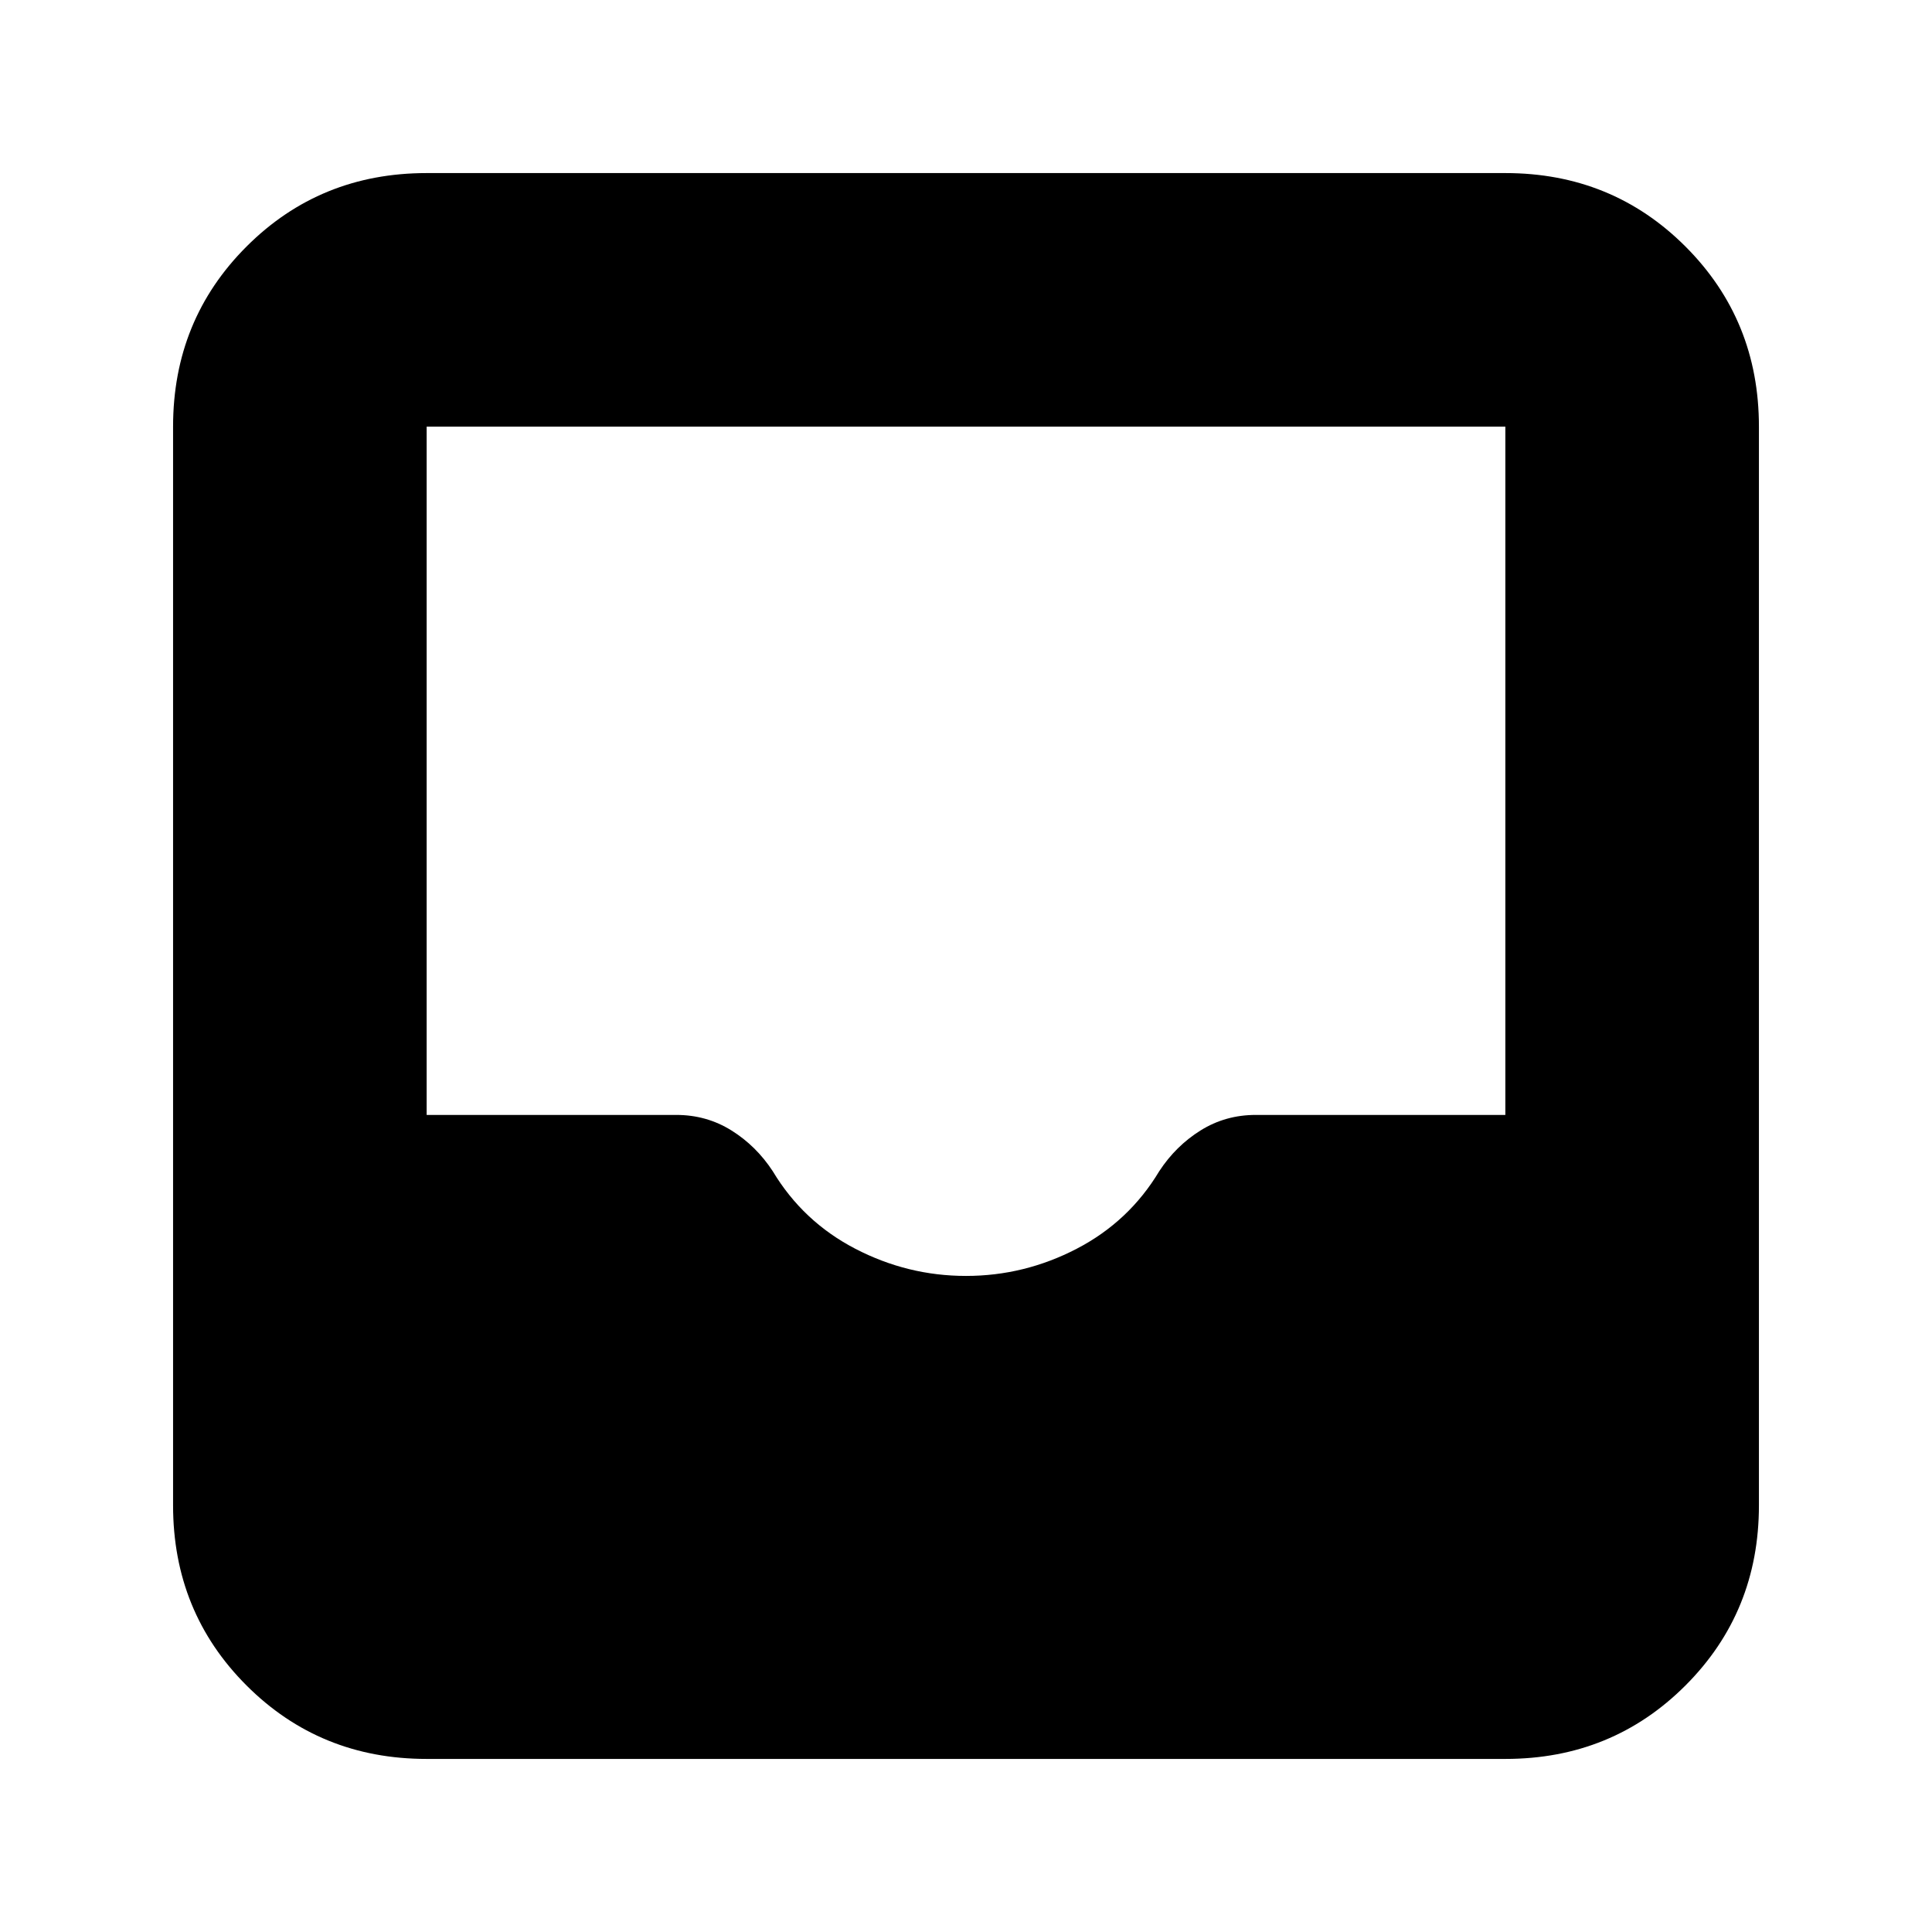 <svg xmlns="http://www.w3.org/2000/svg" height="24" viewBox="0 -960 960 960" width="24"><path d="M212-86q-53 0-89.5-36.5T86-212v-536q0-53 36.5-89.5T212-874h536q53 0 89.5 36.5T874-748v536q0 53-36.5 89.5T748-86H212Zm268-240q29 0 55-13.5t41-38.5q8.229-12.6 20.571-20.3Q608.914-406 624-406h124v-342H212v342h124q15.086 0 27.429 7.7Q375.771-390.6 384-378q15 25 41 38.5t55 13.5Z"/></svg>